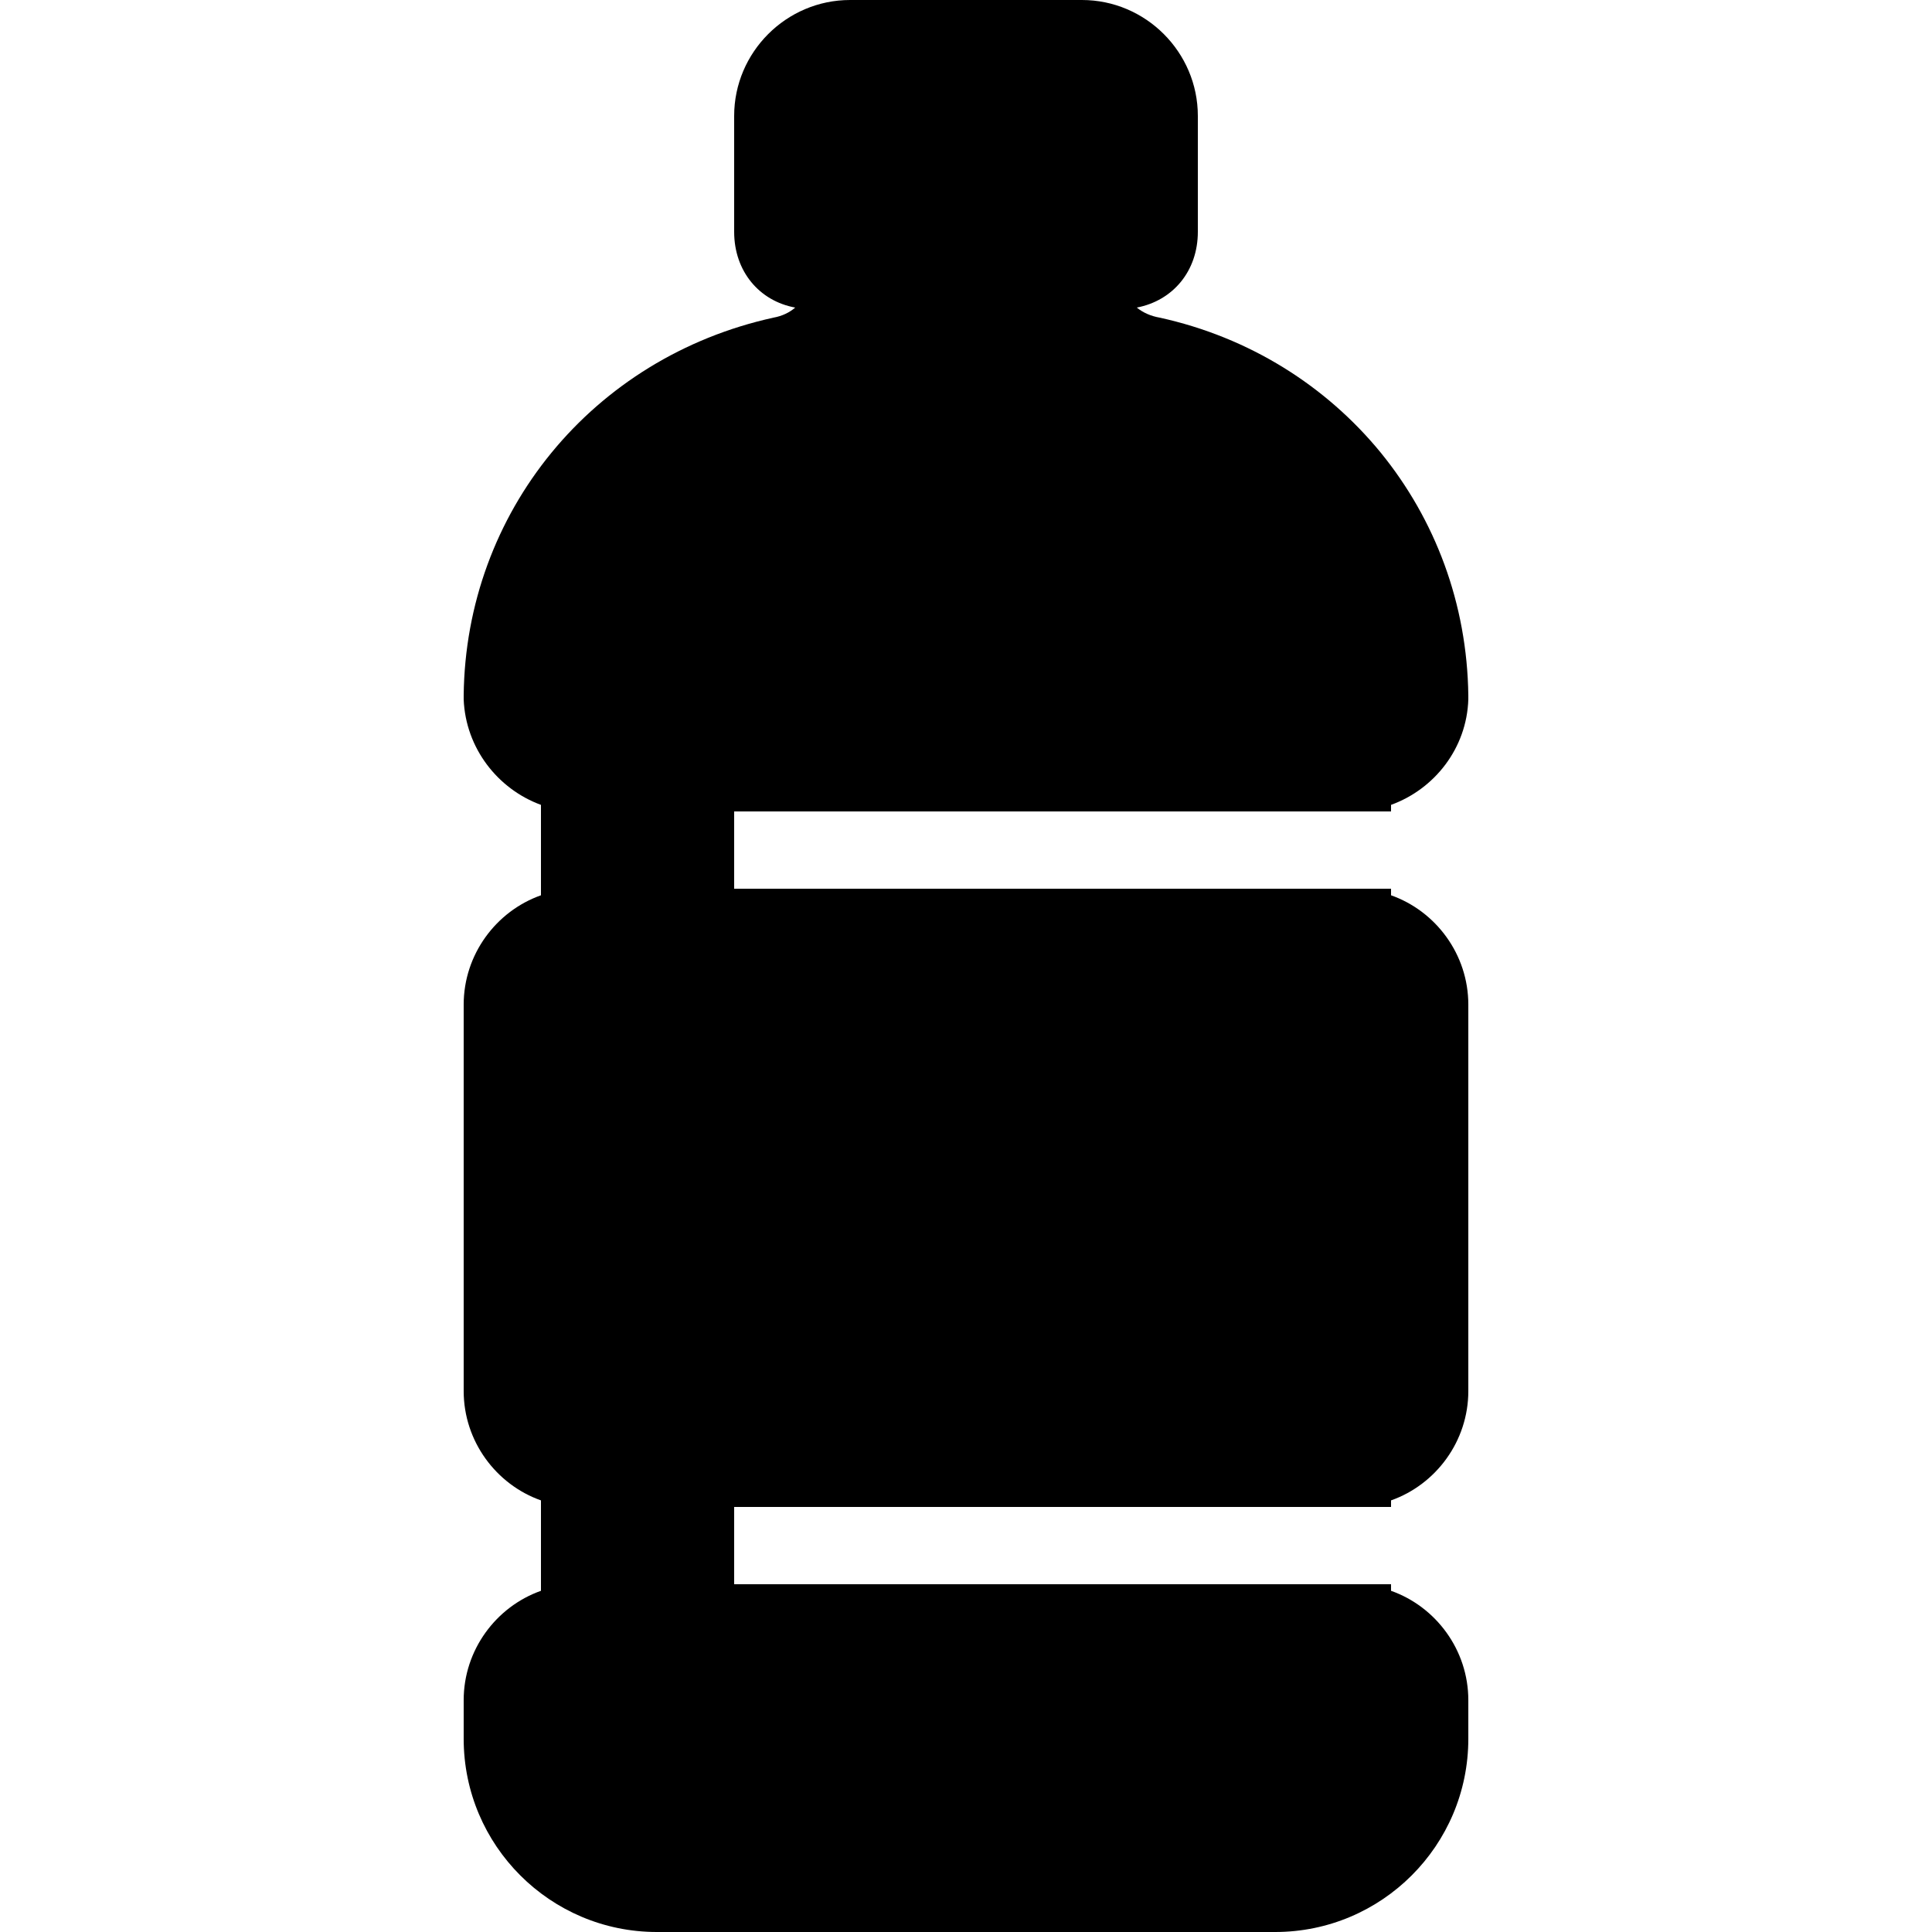 <?xml version="1.0" encoding="iso-8859-1"?>
<!-- Generator: Adobe Illustrator 24.1.0, SVG Export Plug-In . SVG Version: 6.00 Build 0)  -->
<svg version="1.1" id="Layer_1" xmlns="http://www.w3.org/2000/svg" xmlns:xlink="http://www.w3.org/1999/xlink" x="0px" y="0px"
	 viewBox="0 0 50 50" style="enable-background:new 0 0 50 50;" xml:space="preserve">
<g>
</g>
<g>
	<path d="M19,21v2h17v0.17c1.16,0.41,2,1.53,2,2.83v10c0,1.3-0.84,2.42-2,2.83V39H19v2h17v0.17c1.16,0.41,2,1.53,2,2.83v1
		c0,2.76-2.24,5-5,5H17c-2.76,0-5-2.24-5-5v-1c0-1.3,0.84-2.42,2-2.83v-2.34c-1.16-0.41-2-1.53-2-2.83V26c0-1.3,0.84-2.42,2-2.83
		v-2.34c-1.12-0.41-1.95-1.47-2-2.73V18c0.05-4.74,3.33-8.75,8.02-9.78c0.22-0.04,0.41-0.13,0.56-0.26C19.65,7.79,19,7.02,19,6V3
		c0-1.65,1.35-3,3-3h6c1.65,0,3,1.35,3,3v3c0,1.01-0.64,1.78-1.58,1.96c0.16,0.13,0.36,0.22,0.59,0.26
		c2.33,0.51,4.31,1.77,5.72,3.49c1.41,1.73,2.24,3.91,2.27,6.29v0.1c-0.04,1.26-0.87,2.32-2,2.73V21H19z"/>
</g>
</svg>